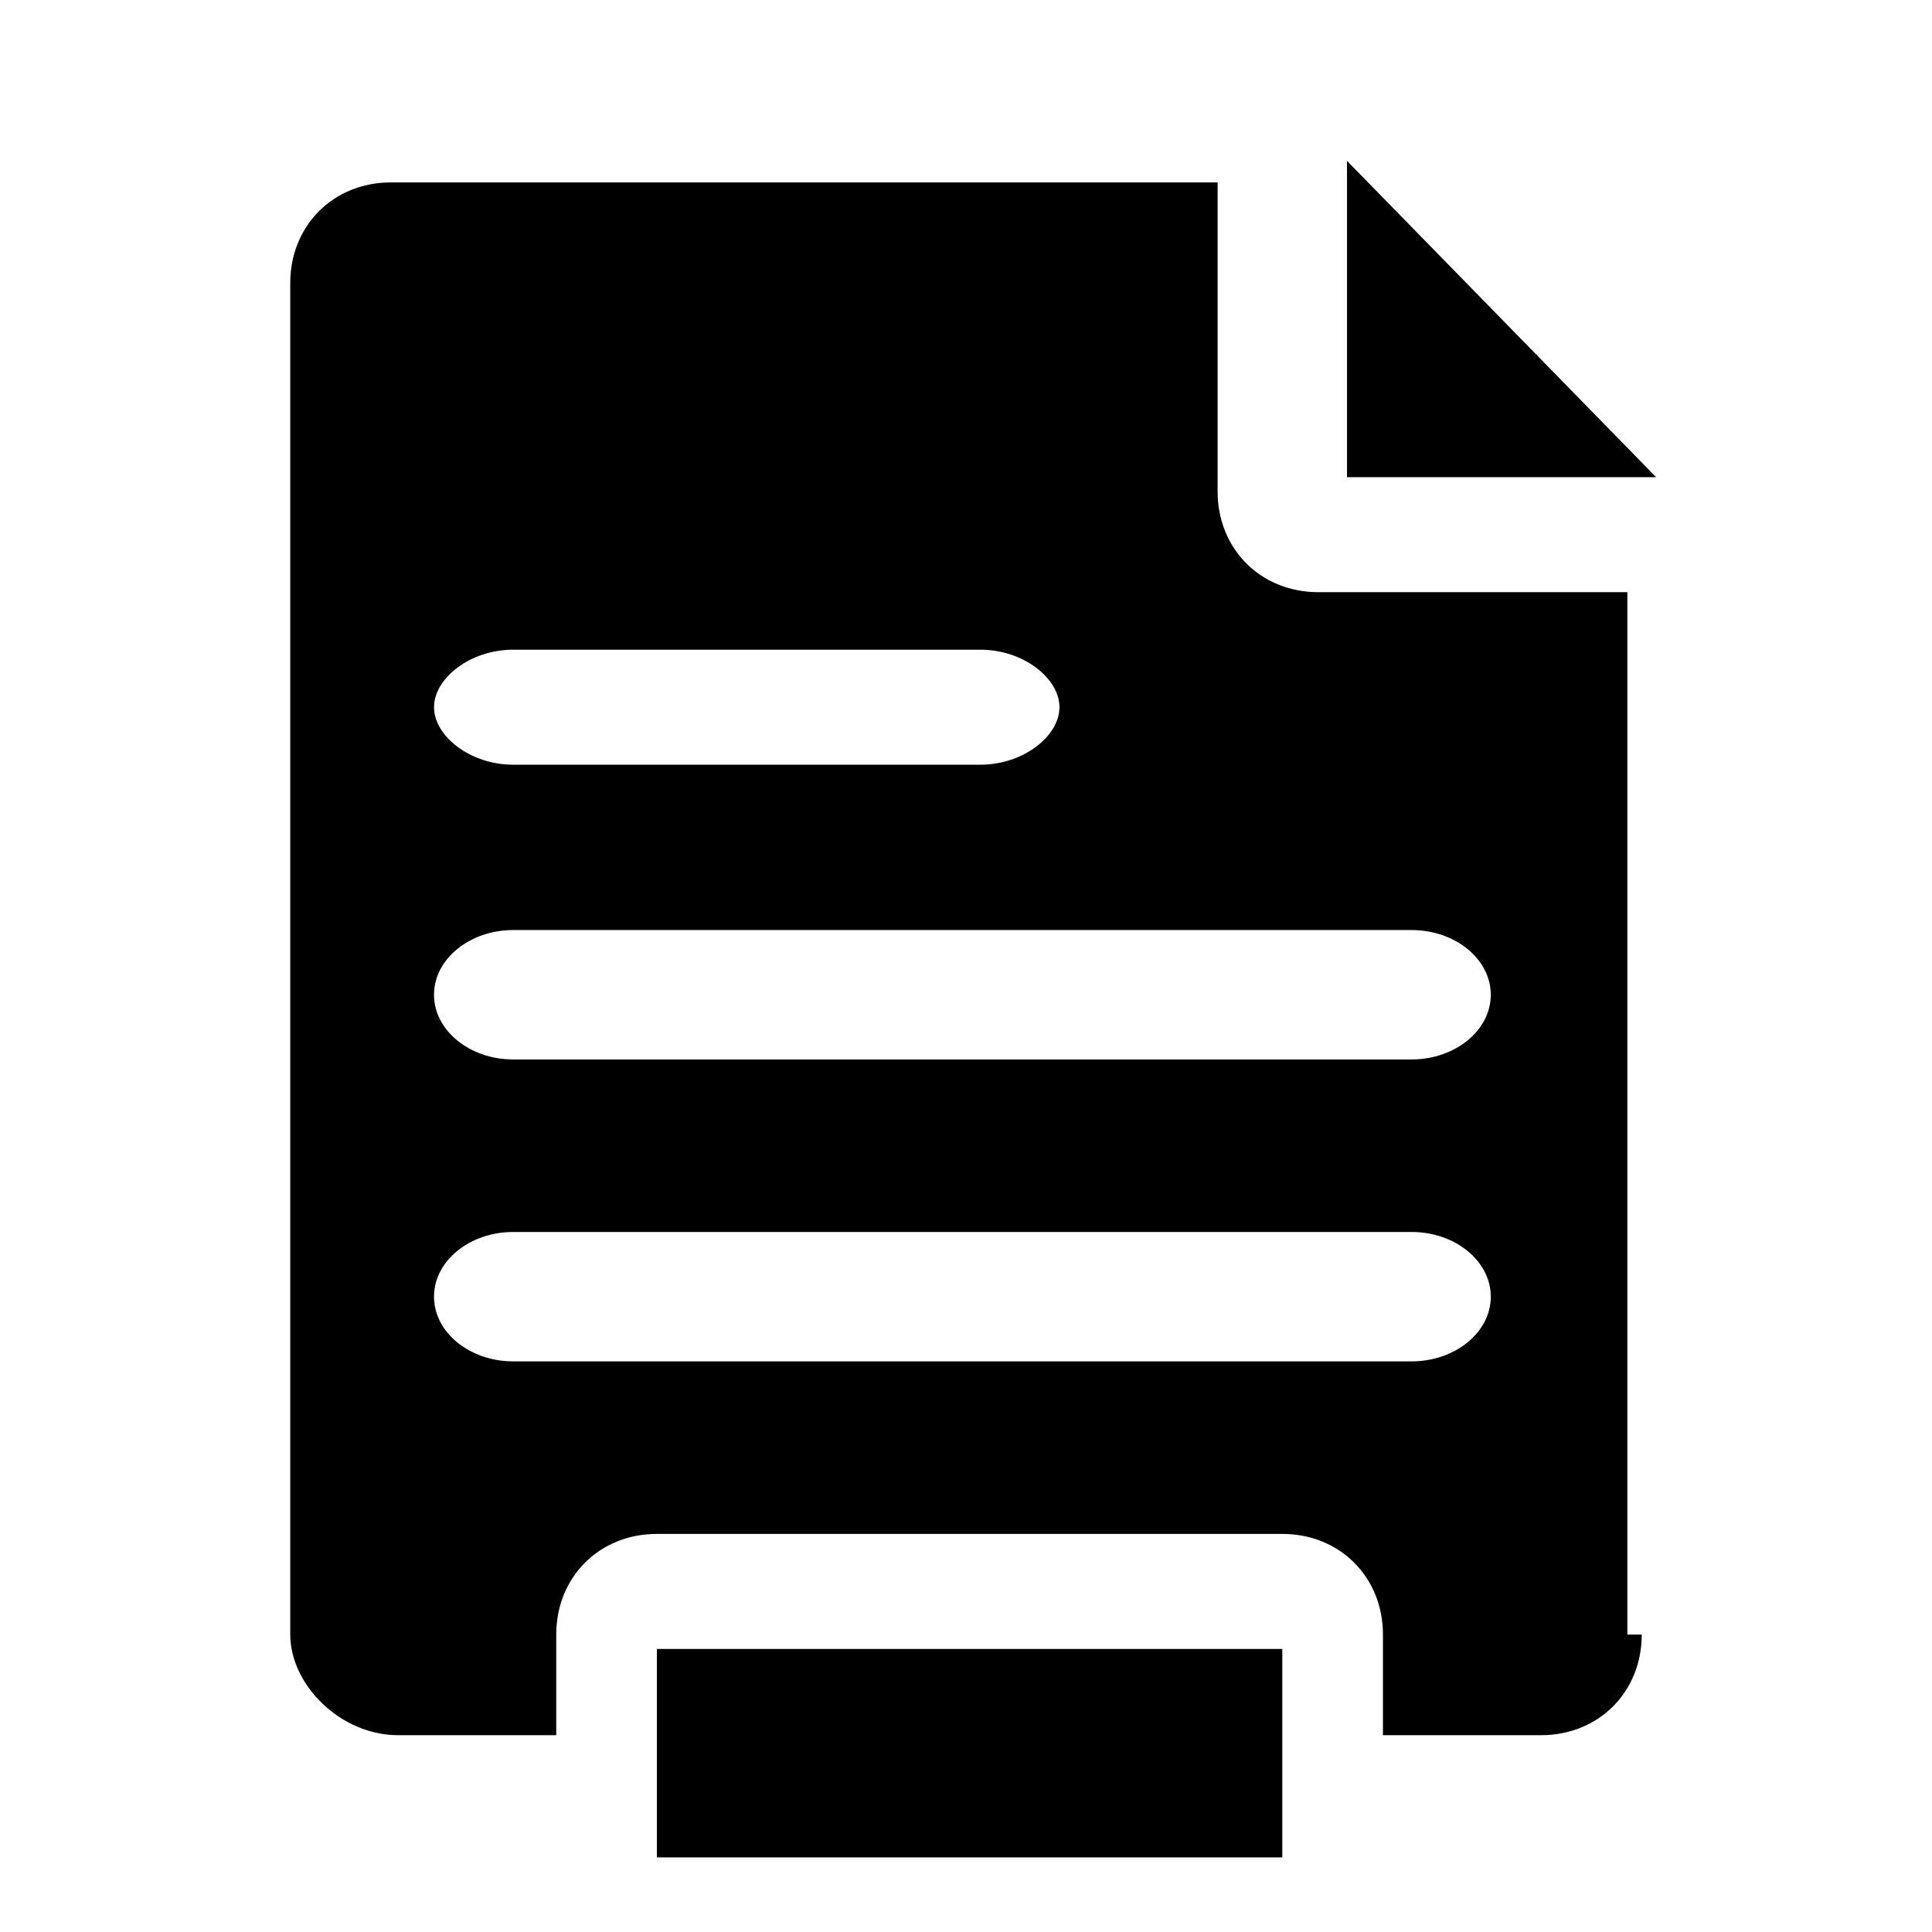 <!-- clipboard icon -->
<svg xmlns="http://www.w3.org/2000/svg" viewBox="0 -64 1024 1024">
  <path d="M348.164 920.464h331.482v-110.494h-331.484v110.494zM870.158 802.346c0 30.478-22.862 53.342-53.342 53.342h-83.828v-53.342c0-30.478-22.864-53.342-53.342-53.342h-331.484c-30.478 0-53.342 22.862-53.342 53.342v53.342h-83.828c-30.478 0-57.152-26.676-57.152-53.342v-716.316c0-30.478 22.862-53.342 53.342-53.342h438.174v163.836c0 30.478 22.864 53.342 53.342 53.342h163.836v552.48zM519.624 280.352h-247.664c-22.862 0-41.914 15.24-41.914 30.478s19.050 30.478 41.914 30.478h247.664c22.864 0 41.914-15.24 41.914-30.478s-19.052-30.478-41.914-30.478zM748.228 428.948h-476.276c-22.862 0-41.914 15.24-41.914 34.29s19.050 34.29 41.914 34.29h476.276c22.862 0 41.914-15.238 41.914-34.29s-19.052-34.29-41.914-34.29zM748.228 588.972h-476.276c-22.862 0-41.914 15.24-41.914 34.29s19.050 34.29 41.914 34.29h476.276c22.862 0 41.914-15.24 41.914-34.29s-19.052-34.29-41.914-34.29zM713.938 188.908v-167.648l163.836 167.648z"/>
</svg>
